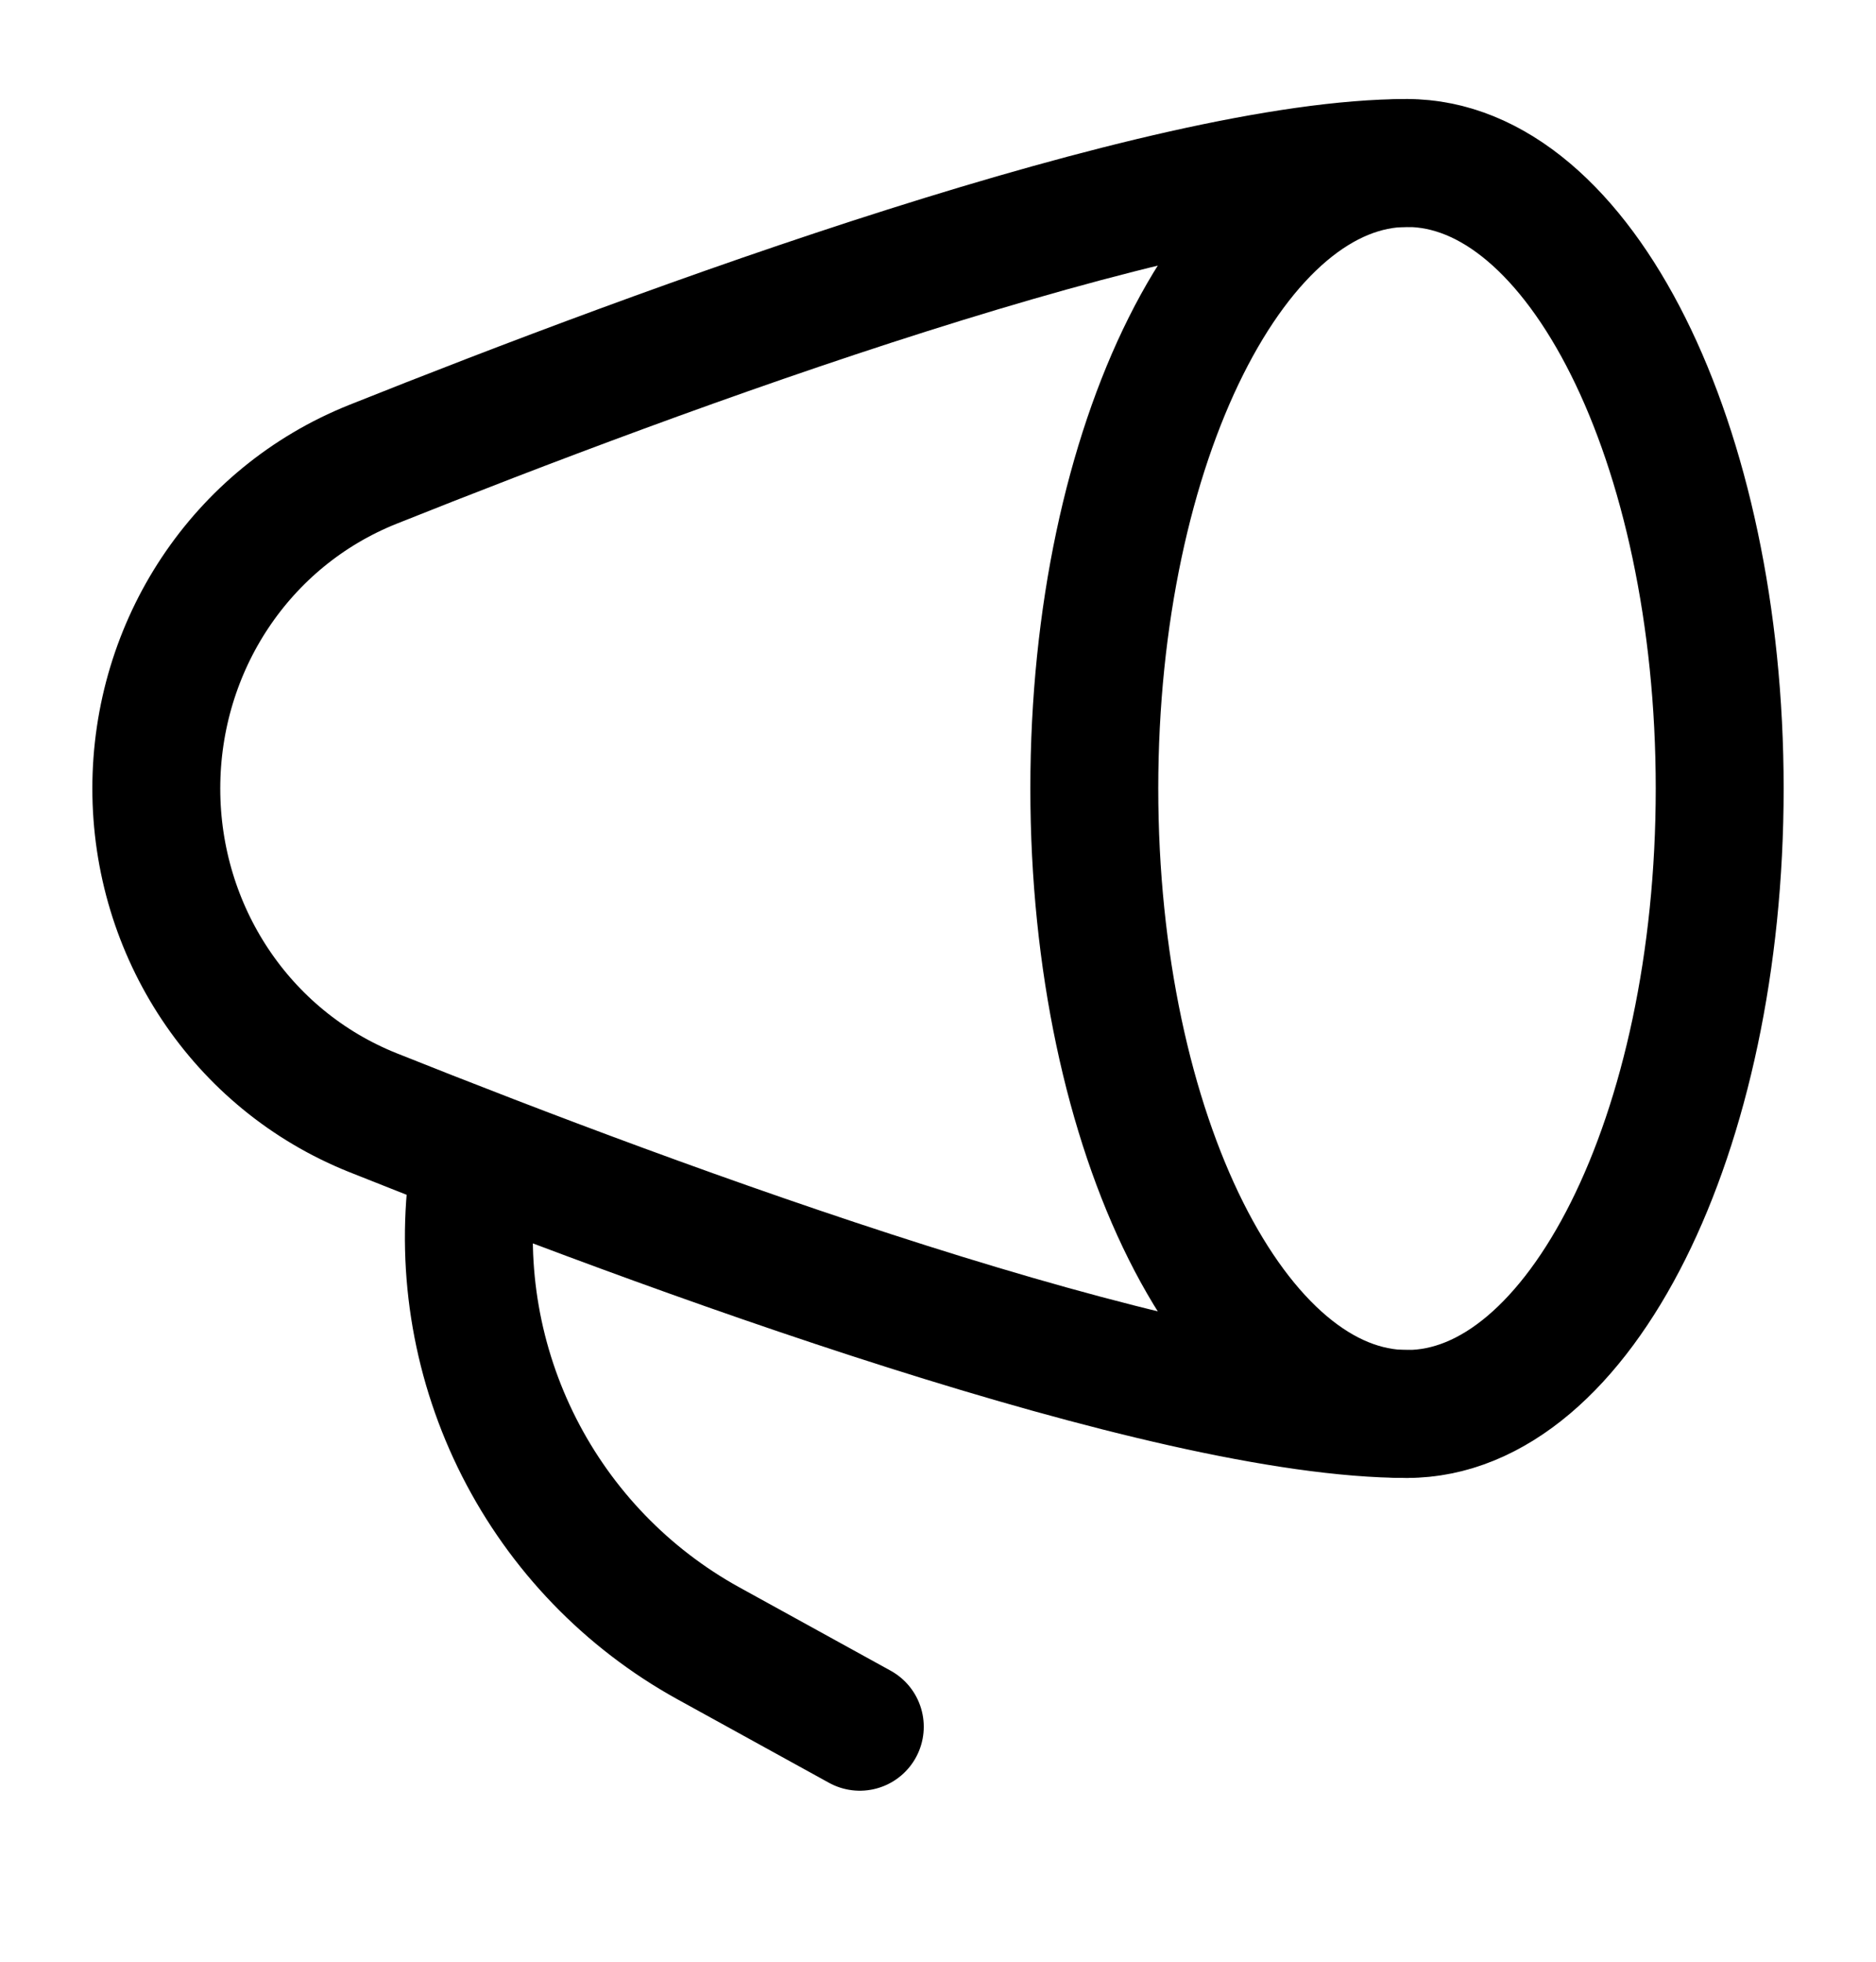 <svg width="22" height="23" viewBox="0 0 22 23" fill="none" xmlns="http://www.w3.org/2000/svg">
    <g id="hugeicons:marketing">
        <g id="Group">
            <path id="Vector"
                d="M16.5 16.578C18.525 16.578 20.167 13.295 20.167 9.245C20.167 5.194 18.525 1.911 16.5 1.911C14.475 1.911 12.833 5.194 12.833 9.245C12.833 13.295 14.475 16.578 16.5 16.578Z"
                stroke="black"
                stroke-width="1.5" stroke-linecap="round"
                stroke-linejoin="round" />
            <path id="Vector_2"
                d="M16.5 1.911C13.656 1.911 7.76 4.091 4.373 5.444C2.822 6.064 1.833 7.574 1.833 9.245C1.833 10.915 2.823 12.425 4.373 13.045C7.76 14.398 13.656 16.578 16.5 16.578M10.083 20.245L8.302 19.264C7.351 18.738 6.58 17.938 6.088 16.969C5.596 16 5.405 14.906 5.541 13.828"
                stroke="black"
                stroke-width="1.5"
                stroke-linecap="round" stroke-linejoin="round" />
        </g>
    </g>
</svg>